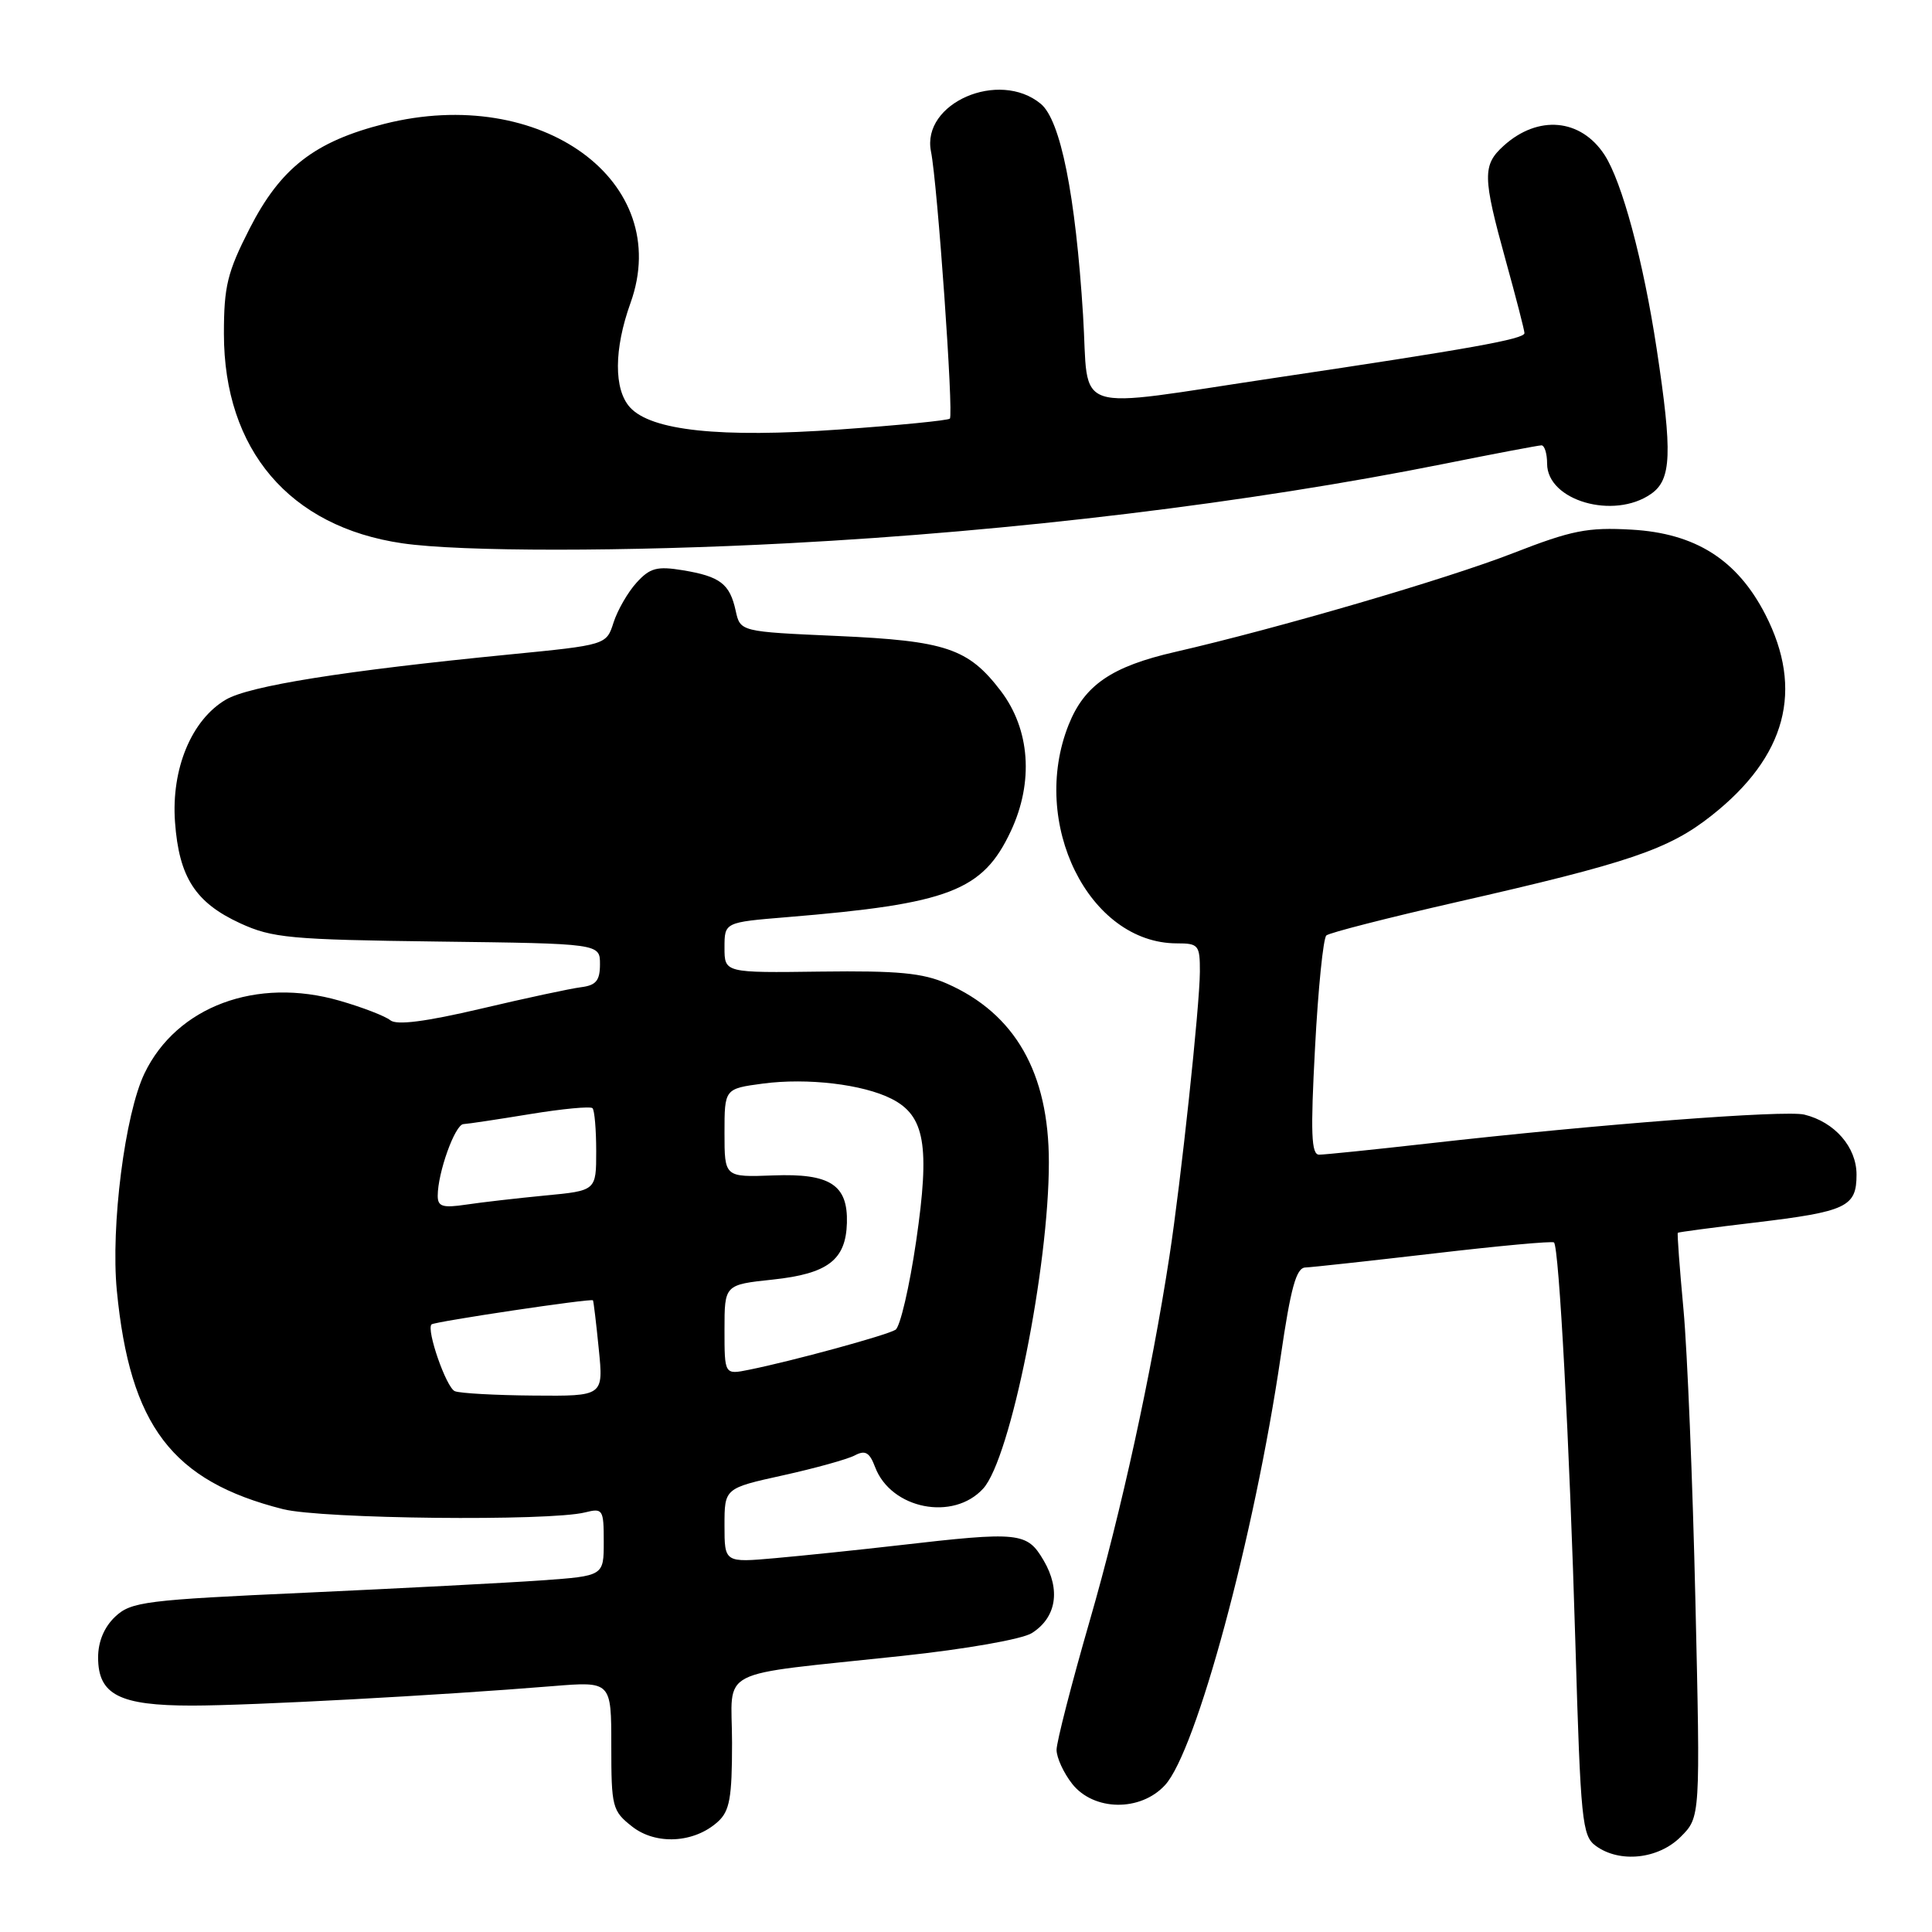 <?xml version="1.0" encoding="UTF-8" standalone="no"?>
<!DOCTYPE svg PUBLIC "-//W3C//DTD SVG 1.1//EN" "http://www.w3.org/Graphics/SVG/1.1/DTD/svg11.dtd" >
<svg xmlns="http://www.w3.org/2000/svg" xmlns:xlink="http://www.w3.org/1999/xlink" version="1.1" viewBox="0 0 256 256">
 <g >
 <path fill="currentColor"
d=" M 222.70 243.39 C 225.31 240.78 225.31 240.78 224.65 212.14 C 224.29 196.39 223.58 179.00 223.07 173.51 C 222.56 168.02 222.22 163.45 222.32 163.35 C 222.42 163.26 227.00 162.65 232.50 162.00 C 244.70 160.54 246.00 159.93 246.00 155.64 C 246.00 151.99 243.10 148.67 239.08 147.69 C 236.54 147.07 211.73 148.97 189.30 151.51 C 182.04 152.33 175.51 153.00 174.79 153.00 C 173.75 153.00 173.64 150.18 174.25 138.80 C 174.66 130.99 175.34 124.30 175.75 123.95 C 176.16 123.59 183.92 121.61 192.98 119.54 C 215.92 114.32 221.11 112.56 226.80 108.06 C 236.70 100.24 239.05 91.41 233.91 81.41 C 230.18 74.16 224.65 70.66 216.19 70.18 C 210.36 69.85 208.28 70.26 200.48 73.30 C 191.71 76.72 169.31 83.26 155.69 86.39 C 147.31 88.31 143.71 90.77 141.61 96.01 C 136.39 109.06 144.28 125.00 155.95 125.00 C 158.81 125.00 159.00 125.23 158.99 128.75 C 158.98 133.20 156.48 156.58 154.95 166.50 C 152.56 182.07 148.57 200.31 144.40 214.74 C 141.98 223.12 140.00 230.83 140.00 231.86 C 140.00 232.89 140.93 234.92 142.07 236.37 C 144.92 239.98 151.10 240.08 154.36 236.55 C 158.51 232.08 166.21 203.54 169.70 179.75 C 171.03 170.63 171.76 167.99 172.96 167.95 C 173.81 167.92 181.47 167.08 190.00 166.09 C 198.53 165.09 205.68 164.43 205.91 164.63 C 206.58 165.21 207.96 191.00 208.75 217.83 C 209.44 241.28 209.64 243.27 211.44 244.58 C 214.61 246.90 219.74 246.35 222.70 243.39 Z  M 95.12 241.39 C 96.69 239.97 97.00 238.23 97.00 230.93 C 97.00 220.77 94.36 222.12 119.50 219.42 C 128.02 218.51 135.46 217.20 136.73 216.39 C 139.98 214.33 140.57 210.66 138.29 206.77 C 136.08 203.01 135.12 202.91 119.00 204.77 C 113.78 205.37 106.46 206.13 102.75 206.46 C 96.00 207.06 96.00 207.06 96.00 202.13 C 96.00 197.20 96.00 197.20 103.75 195.49 C 108.01 194.55 112.29 193.36 113.26 192.85 C 114.65 192.11 115.22 192.44 115.96 194.41 C 118.08 199.97 126.34 201.60 130.29 197.23 C 133.90 193.24 138.99 167.90 138.98 154.00 C 138.98 142.15 134.51 134.32 125.49 130.34 C 122.28 128.92 119.00 128.61 108.75 128.74 C 96.00 128.91 96.00 128.91 96.00 125.56 C 96.00 122.21 96.00 122.21 104.25 121.53 C 125.80 119.76 130.23 118.06 133.95 110.11 C 136.99 103.61 136.49 96.64 132.60 91.54 C 128.30 85.91 125.34 84.91 110.95 84.27 C 98.09 83.70 98.09 83.70 97.48 80.92 C 96.70 77.35 95.42 76.38 90.47 75.56 C 87.06 75.00 86.12 75.25 84.35 77.20 C 83.20 78.46 81.83 80.84 81.30 82.48 C 80.35 85.46 80.35 85.46 67.42 86.73 C 45.57 88.88 33.02 90.88 29.92 92.71 C 25.37 95.39 22.68 101.88 23.19 108.93 C 23.72 116.23 25.88 119.60 31.83 122.34 C 36.08 124.29 38.45 124.51 58.00 124.76 C 79.50 125.03 79.50 125.03 79.50 127.76 C 79.50 129.93 78.98 130.56 77.00 130.81 C 75.62 130.98 69.65 132.26 63.72 133.66 C 56.35 135.39 52.55 135.87 51.72 135.19 C 51.05 134.64 48.02 133.47 45.00 132.60 C 33.99 129.42 23.41 133.37 19.15 142.22 C 16.55 147.62 14.66 162.50 15.48 171.00 C 17.22 188.93 22.79 196.25 37.50 199.97 C 42.65 201.27 72.78 201.59 77.53 200.40 C 79.88 199.81 80.00 200.00 80.00 204.30 C 80.00 208.82 80.00 208.82 71.75 209.41 C 67.21 209.73 53.16 210.46 40.52 211.04 C 19.22 212.00 17.38 212.24 15.27 214.21 C 13.81 215.59 13.00 217.51 13.00 219.62 C 13.00 224.56 15.81 226.00 25.47 226.00 C 33.38 225.99 58.09 224.66 73.25 223.42 C 81.00 222.79 81.00 222.79 81.00 231.32 C 81.00 239.44 81.13 239.96 83.75 242.02 C 86.91 244.51 91.99 244.23 95.12 241.39 Z  M 104.50 71.98 C 134.33 70.41 165.59 66.62 191.30 61.47 C 198.01 60.12 203.84 59.02 204.25 59.01 C 204.66 59.01 205.00 60.10 205.00 61.44 C 205.00 66.34 213.84 68.90 218.78 65.44 C 221.49 63.55 221.62 60.08 219.52 46.24 C 217.75 34.56 214.92 24.06 212.60 20.51 C 209.45 15.70 203.80 15.20 199.25 19.31 C 196.42 21.87 196.45 23.41 199.51 34.49 C 200.88 39.44 202.00 43.78 202.00 44.14 C 202.00 44.93 194.79 46.22 169.00 50.06 C 141.36 54.18 144.35 55.15 143.51 41.75 C 142.51 25.81 140.53 15.91 137.90 13.75 C 132.37 9.19 122.08 13.66 123.36 20.07 C 124.22 24.33 126.38 54.96 125.86 55.47 C 125.62 55.71 119.05 56.36 111.26 56.91 C 95.42 58.04 86.28 57.07 83.47 53.97 C 81.32 51.59 81.35 46.26 83.54 40.16 C 89.34 24.04 71.68 11.18 50.94 16.41 C 41.69 18.75 37.18 22.25 33.08 30.28 C 30.12 36.08 29.67 37.93 29.67 44.24 C 29.68 59.61 38.36 69.81 53.31 71.99 C 61.04 73.12 83.05 73.12 104.50 71.98 Z  M 60.27 184.34 C 59.14 183.89 56.46 176.19 57.18 175.49 C 57.57 175.12 78.37 172.01 78.57 172.30 C 78.65 172.41 79.00 175.31 79.34 178.75 C 79.97 185.00 79.97 185.00 70.73 184.92 C 65.66 184.88 60.95 184.62 60.27 184.34 Z  M 96.00 176.20 C 96.00 170.23 96.00 170.23 102.41 169.55 C 109.70 168.77 112.08 166.95 112.22 162.04 C 112.36 156.99 109.99 155.46 102.46 155.75 C 96.00 155.99 96.00 155.99 96.00 150.13 C 96.00 144.26 96.00 144.26 101.09 143.58 C 106.98 142.80 114.34 143.67 118.14 145.60 C 122.56 147.84 123.24 151.80 121.40 164.42 C 120.51 170.52 119.27 175.82 118.66 176.20 C 117.50 176.93 105.01 180.34 99.25 181.50 C 96.00 182.16 96.00 182.16 96.00 176.20 Z  M 58.00 158.45 C 58.00 155.38 60.29 149.00 61.41 148.95 C 62.01 148.92 65.99 148.32 70.26 147.62 C 74.53 146.92 78.24 146.57 78.51 146.84 C 78.78 147.11 79.00 149.68 79.00 152.55 C 79.00 157.77 79.00 157.77 72.25 158.41 C 68.54 158.77 63.81 159.31 61.75 159.62 C 58.65 160.08 58.00 159.88 58.00 158.45 Z "/>
</g>
</svg>